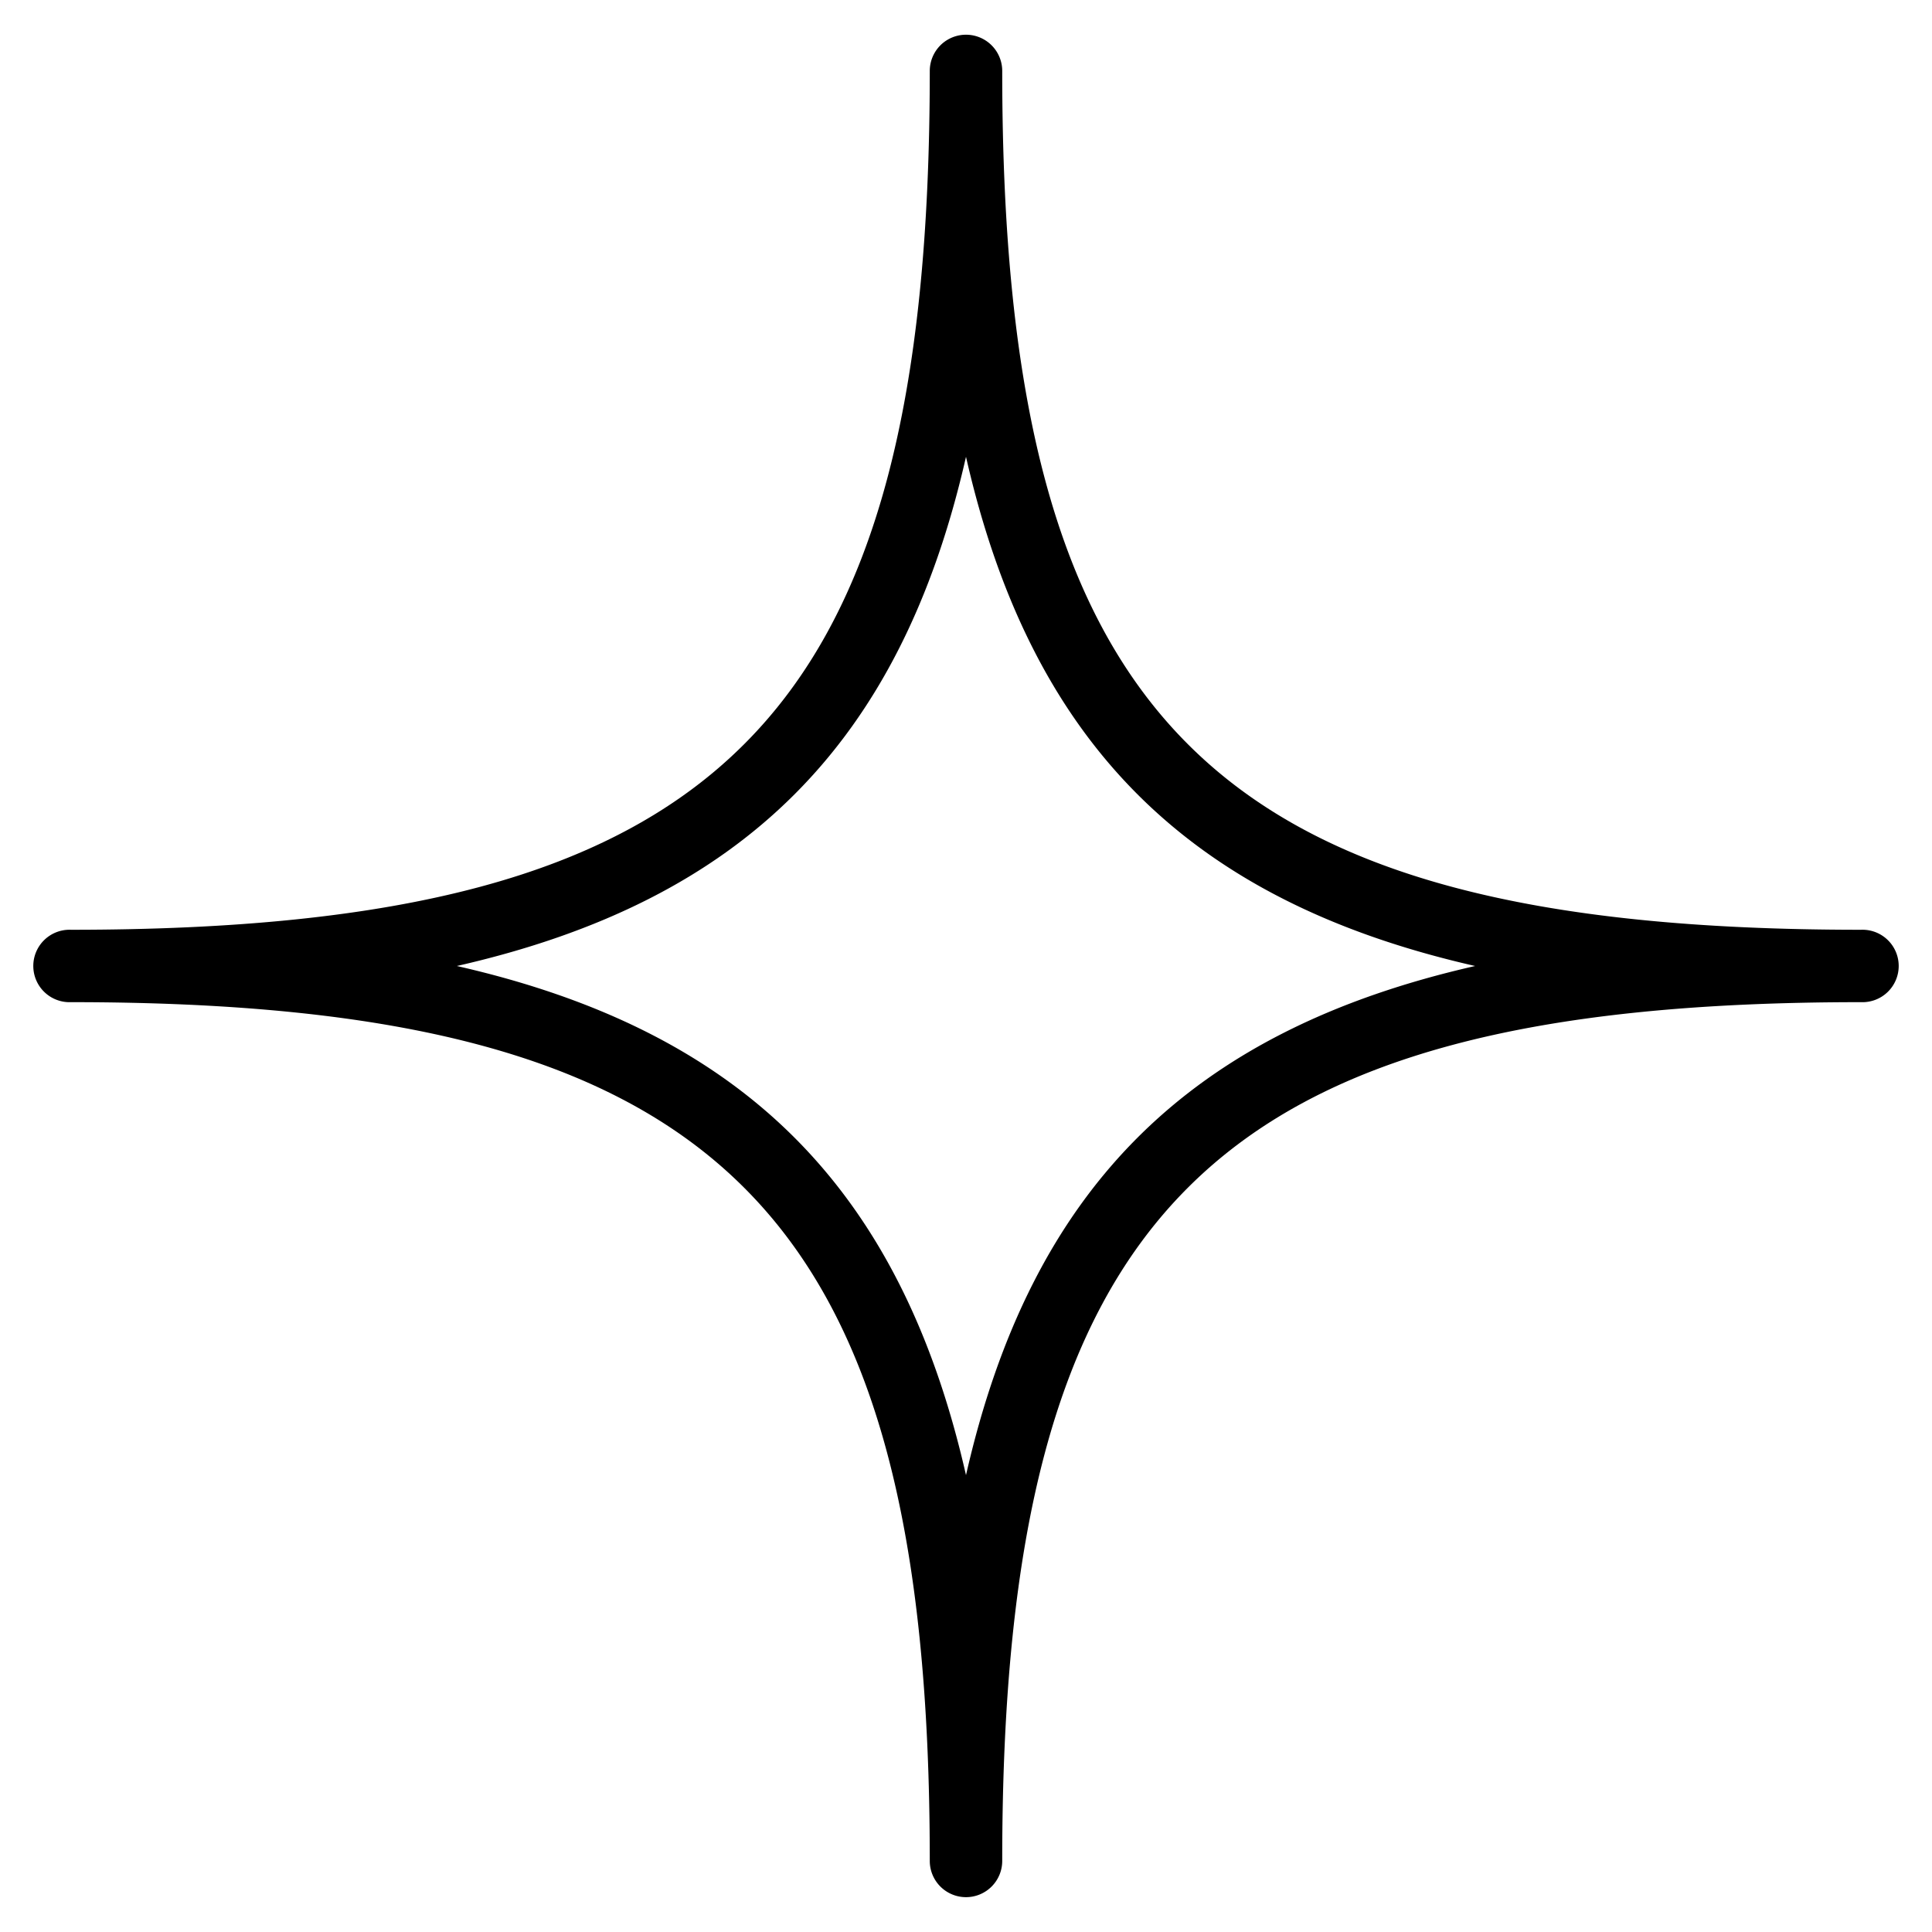 <?xml version="1.0" ?><svg data-name="Layer 1" id="Layer_1" viewBox="0 0 32 32" xmlns="http://www.w3.org/2000/svg"><path d="M16,31.423a.6.6,0,0,1-.6-.6c0-10.768-3.456-14.224-14.224-14.224a.6.6,0,1,1,0-1.199c10.768,0,14.224-3.457,14.224-14.225a.6.6,0,0,1,1.2,0c0,10.768,3.457,14.225,14.224,14.225a.6.6,0,1,1,0,1.199c-10.768,0-14.224,3.456-14.224,14.224A.6.6,0,0,1,16,31.423ZM7.567,16c4.745,1.079,7.354,3.688,8.433,8.433,1.079-4.744,3.688-7.354,8.433-8.433-4.744-1.079-7.354-3.688-8.433-8.434C14.921,12.312,12.312,14.921,7.567,16Z"/></svg>
